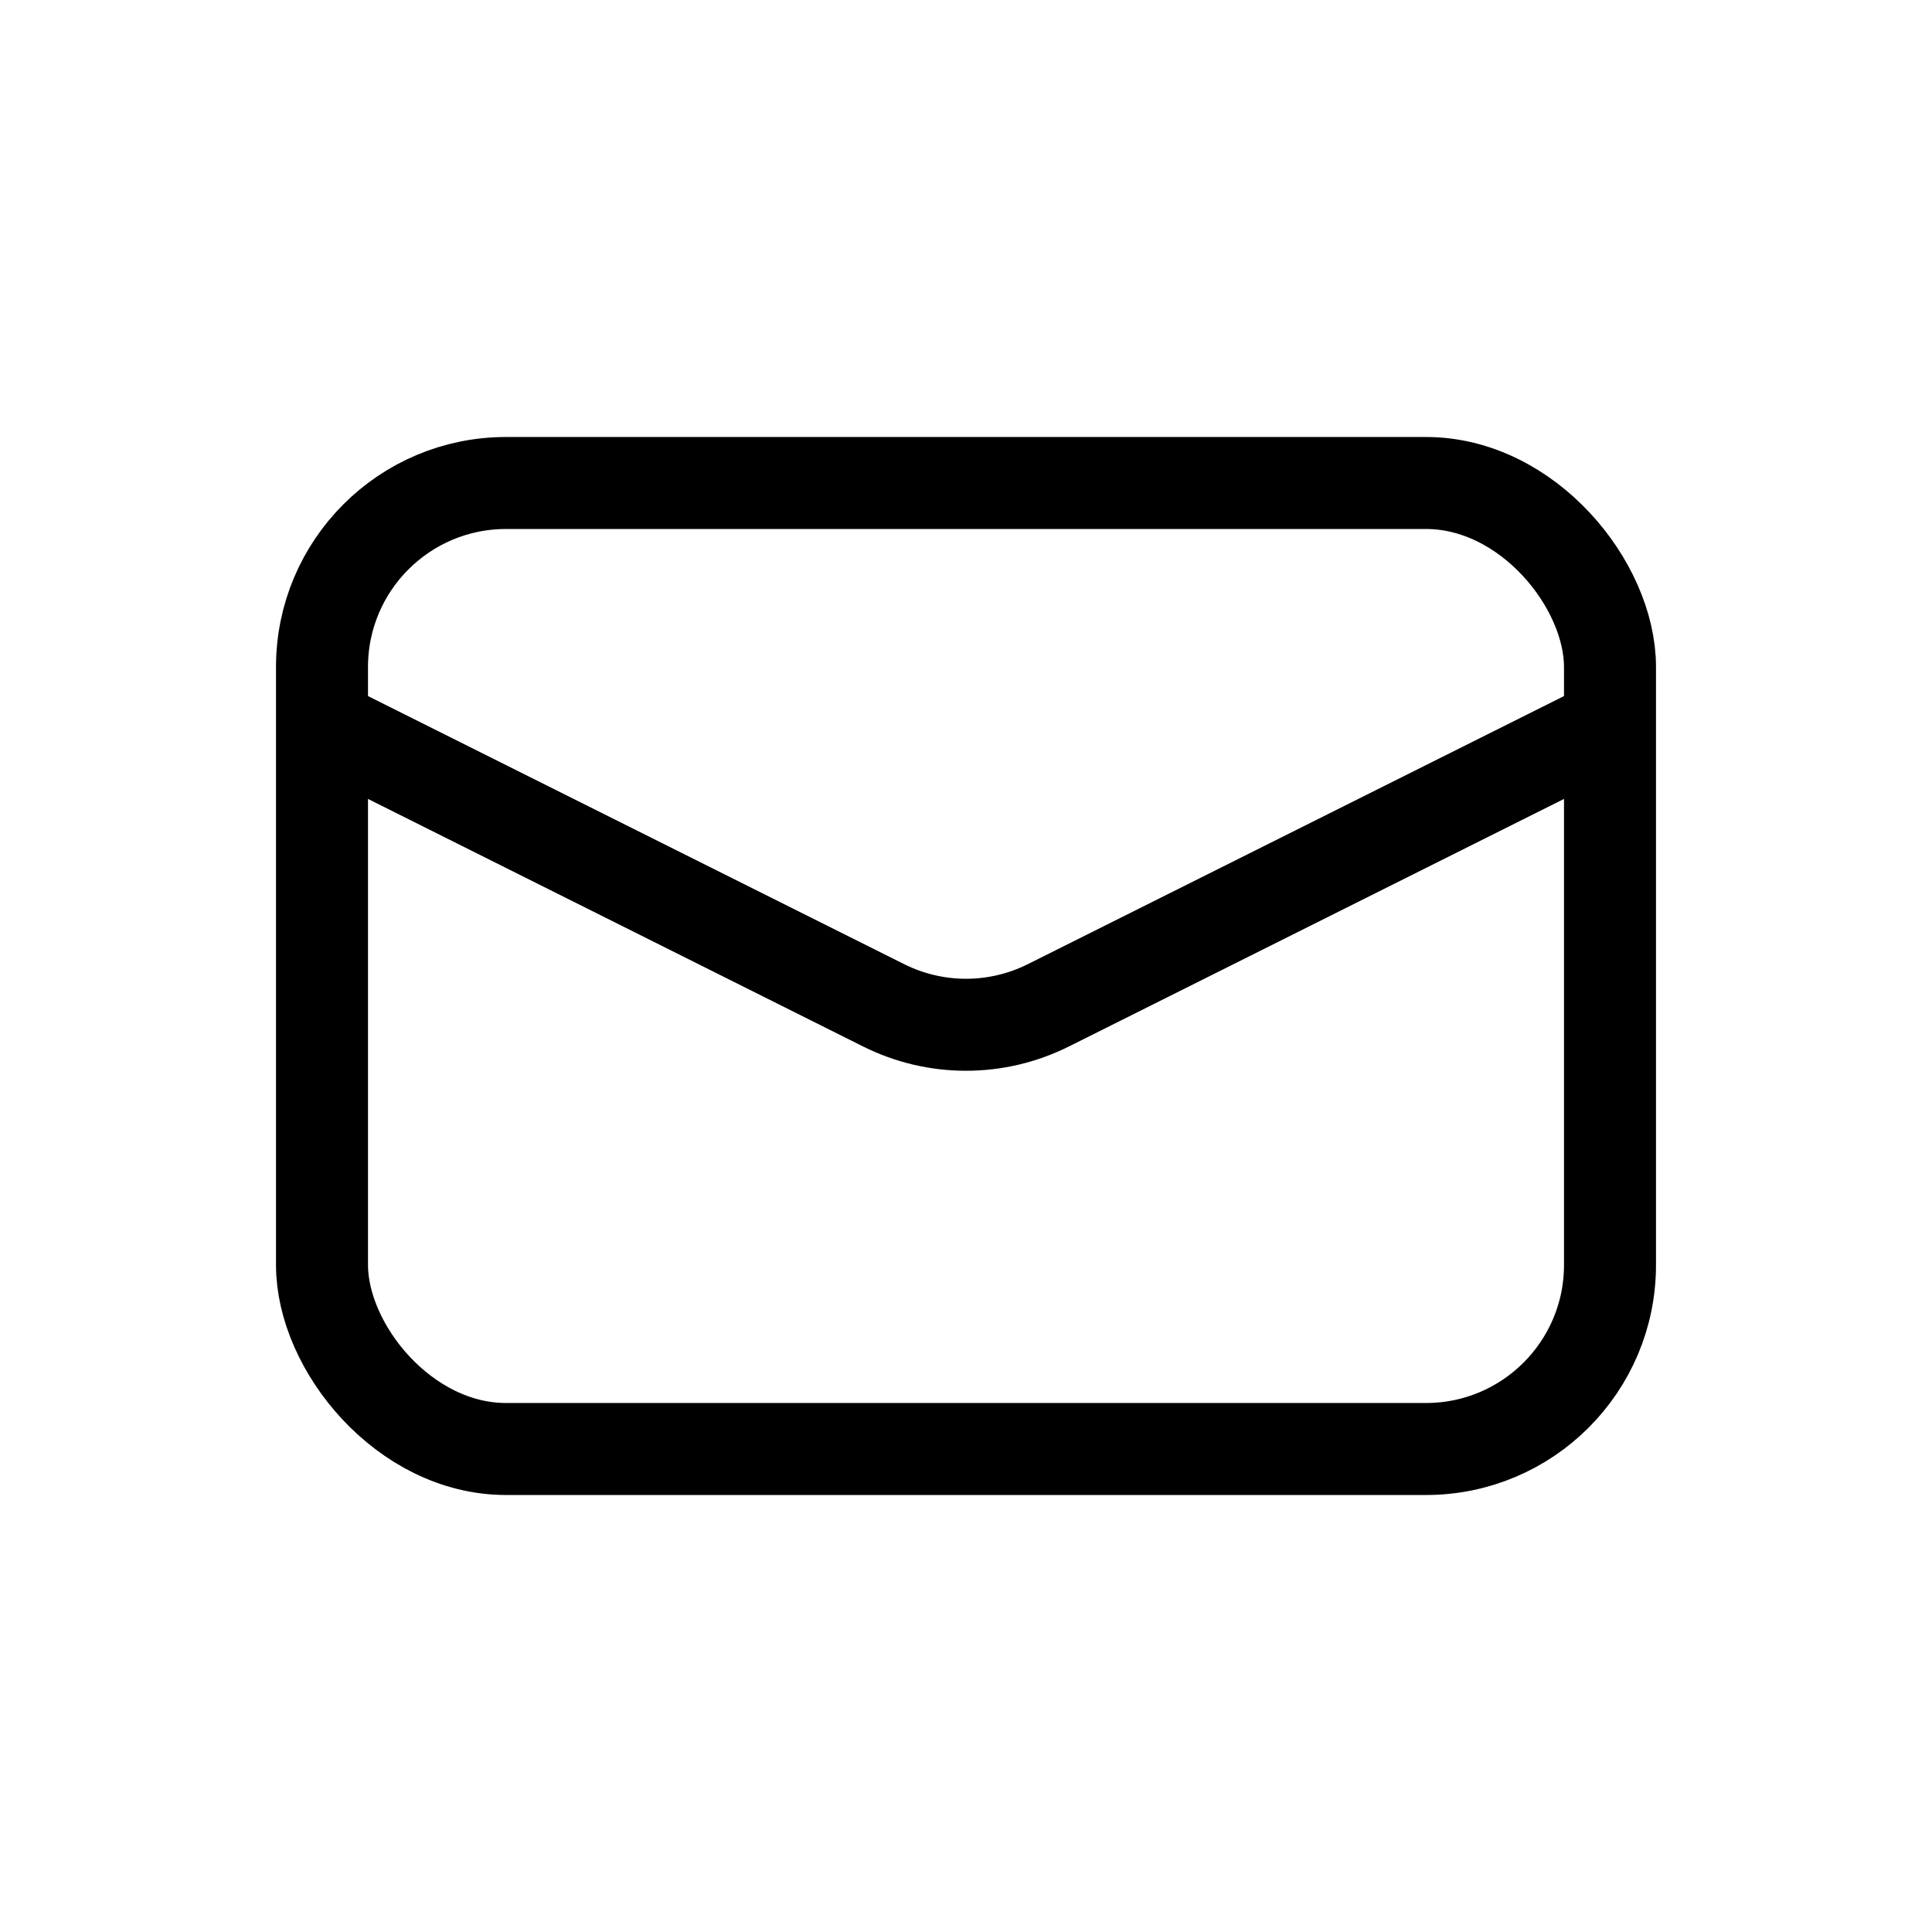 <svg width="21" height="21" viewBox="0 0 21 21" fill="none" xmlns="http://www.w3.org/2000/svg">
<rect x="3.5" y="5.25" width="14" height="10.5" rx="2" stroke="black"/>
<path d="M3.5 7.875L9.606 10.928C10.169 11.209 10.831 11.209 11.394 10.928L17.5 7.875" stroke="black"/>
</svg>
